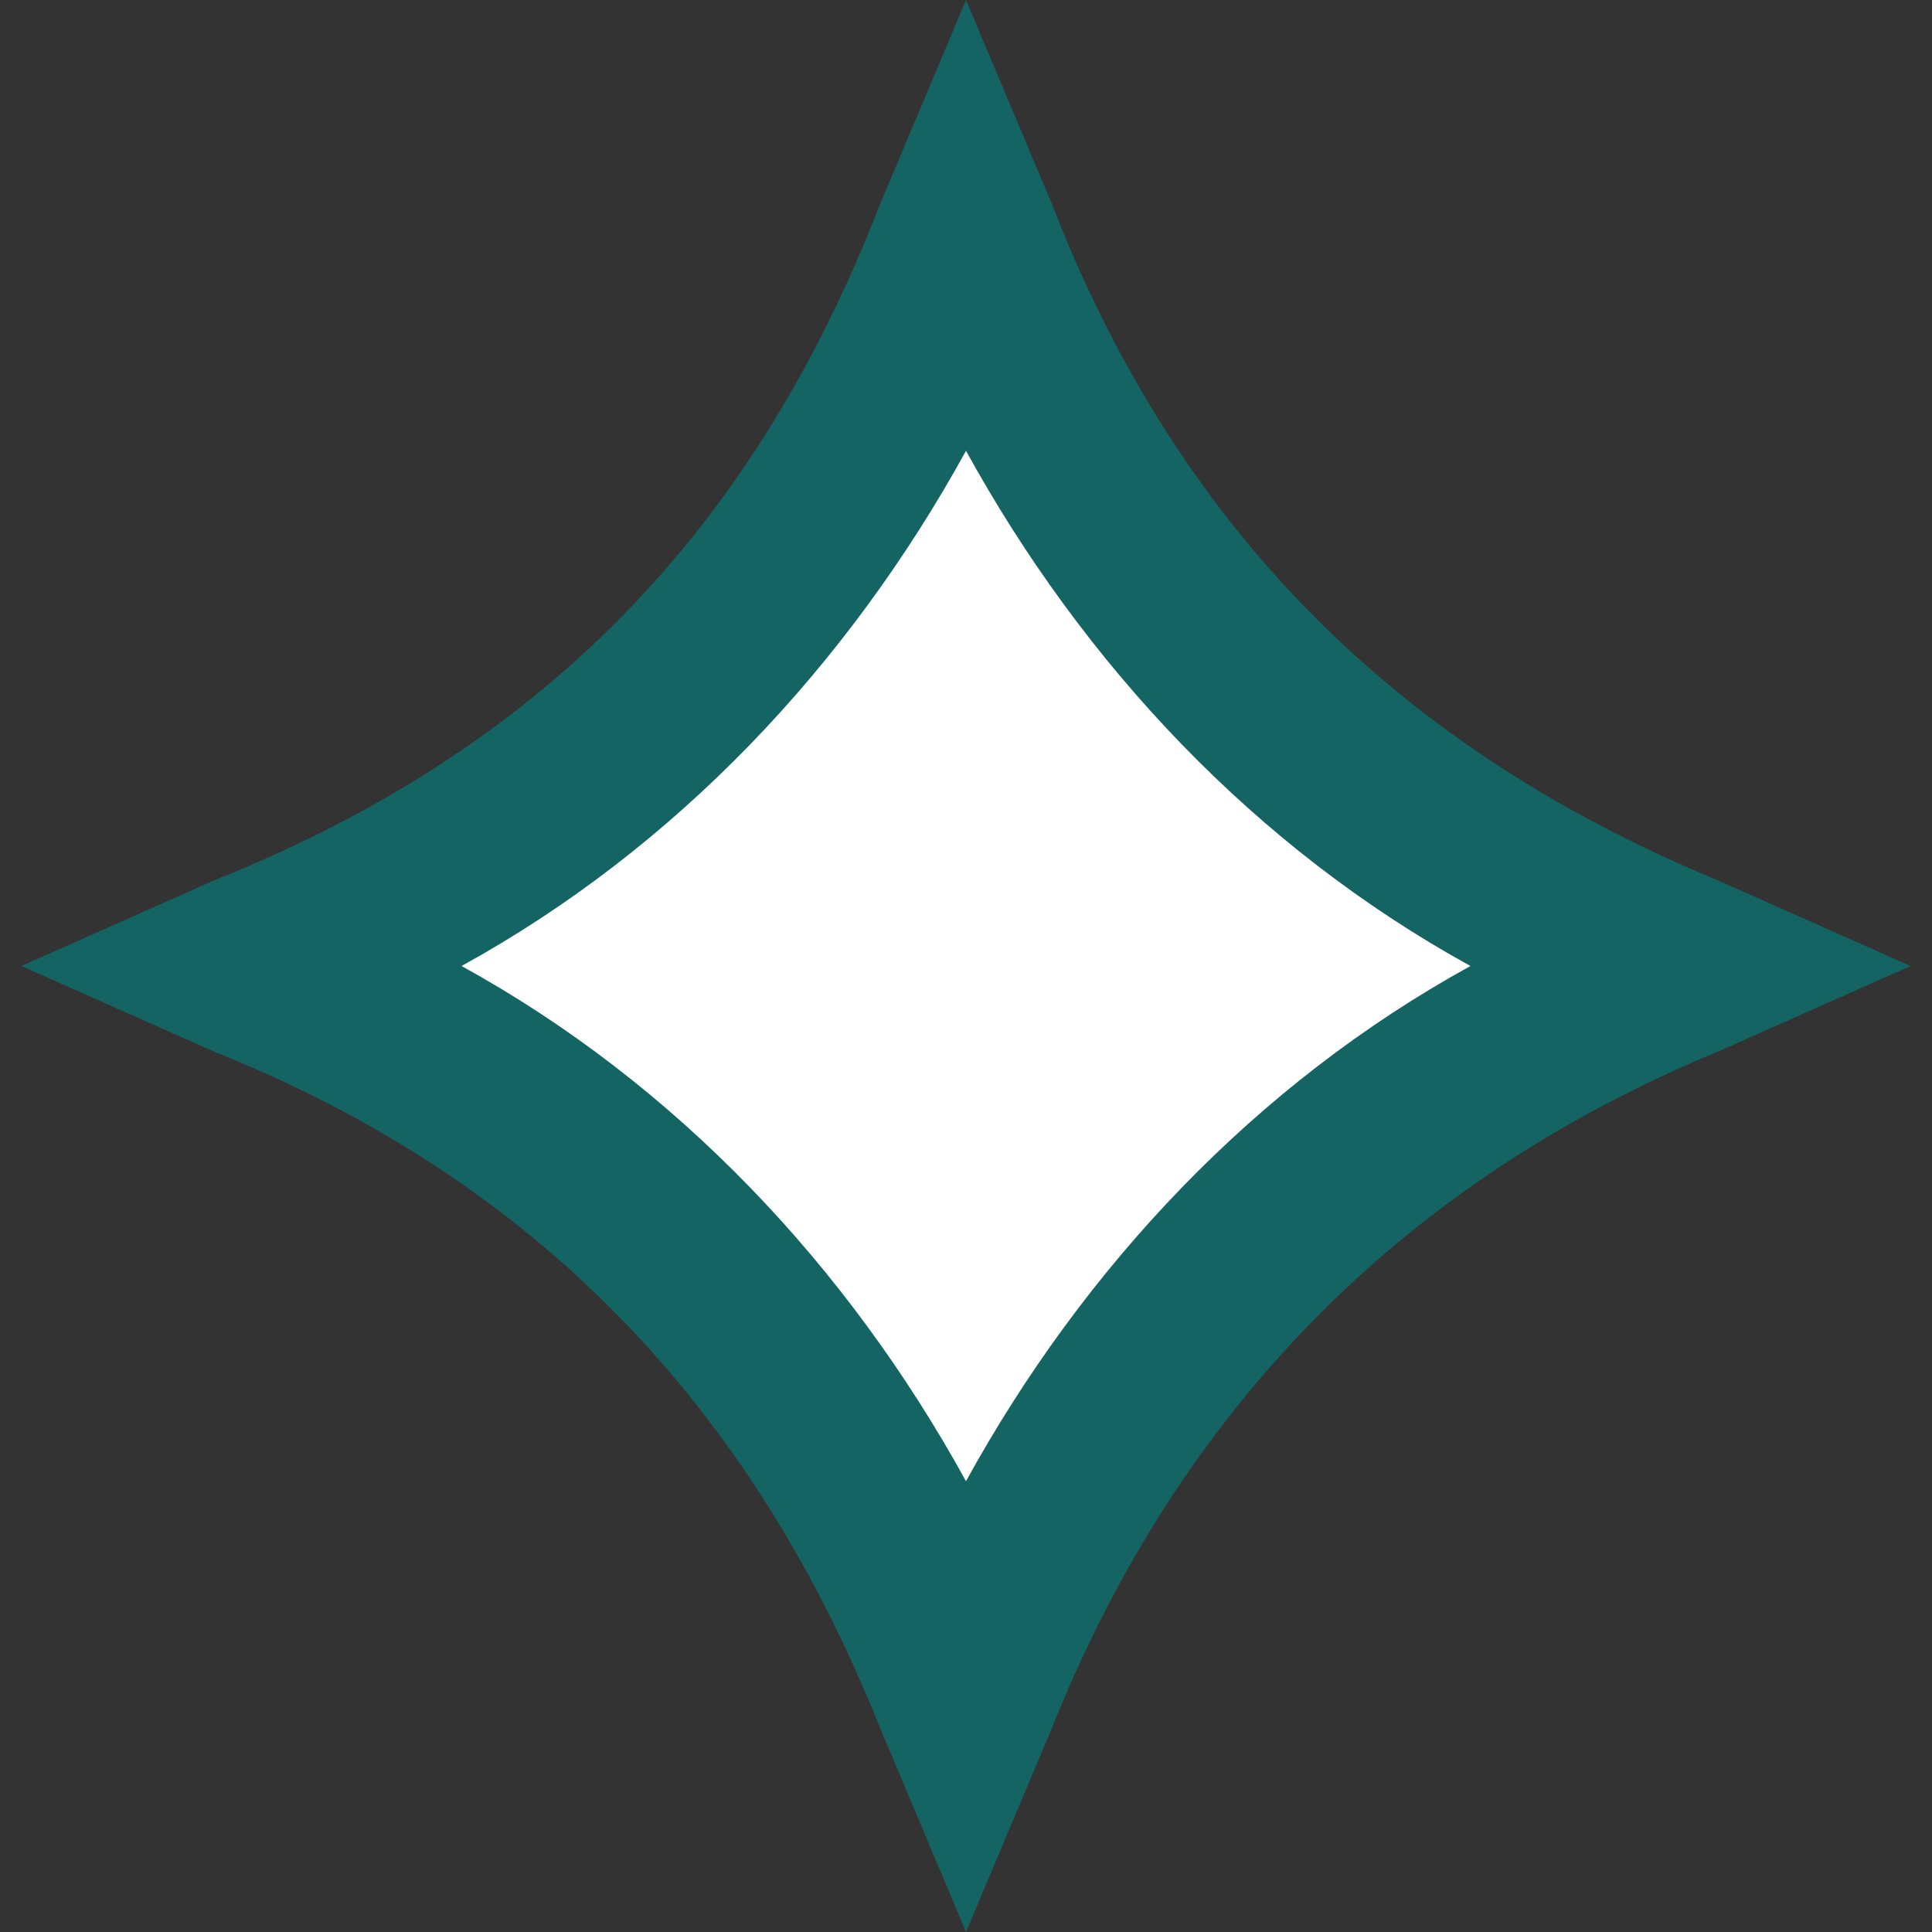 <?xml version="1.0" encoding="utf-8"?>
<!-- Generator: Adobe Illustrator 27.3.1, SVG Export Plug-In . SVG Version: 6.00 Build 0)  -->
<!DOCTYPE svg PUBLIC "-//W3C//DTD SVG 1.1//EN" "http://www.w3.org/Graphics/SVG/1.1/DTD/svg11.dtd">
<svg version="1.1" id="Layer_1" xmlns:x="http://ns.adobe.com/Extensibility/1.0/" xmlns:i="http://ns.adobe.com/AdobeIllustrator/10.0/" xmlns:graph="http://ns.adobe.com/Graphs/1.0/"
	 xmlns="http://www.w3.org/2000/svg" xmlns:xlink="http://www.w3.org/1999/xlink" x="0px" y="0px" width="36px" height="36px"
	 viewBox="0 0 36 36" style="enable-background:new 0 0 36 36;" xml:space="preserve">
<rect x="0" y="0" width="36" height="36" fill="#333333" stroke="none"/>
<style type="text/css">
	.st0{fill:#FFFFFF;}
	.st1{fill:#146464;}
</style>
<g>
	<path class="st0" d="M4.8,18C11,20.6,15.6,25.2,18,31.6c2.4-6.4,7-11,13.2-13.6C25,15.4,20.4,10.8,18,4.4C15.6,10.8,11,15.4,4.8,18
		"/>
</g>
<path class="st1" d="M18,36l-1.6-3.8C14,26.2,10,22,4,19.6L0.4,18L4,16.4C10,14,14,10,16.4,3.8L18,0l1.6,3.8C22,10,26.2,14,32,16.4
	l3.6,1.6L32,19.6c-5.8,2.4-10,6.6-12.4,12.6L18,36z M8.6,18c4,2.2,7.2,5.6,9.4,9.6c2.2-4,5.4-7.4,9.4-9.6c-4-2.2-7.2-5.6-9.4-9.6
	C15.8,12.4,12.6,15.8,8.6,18z"/>
</svg>
